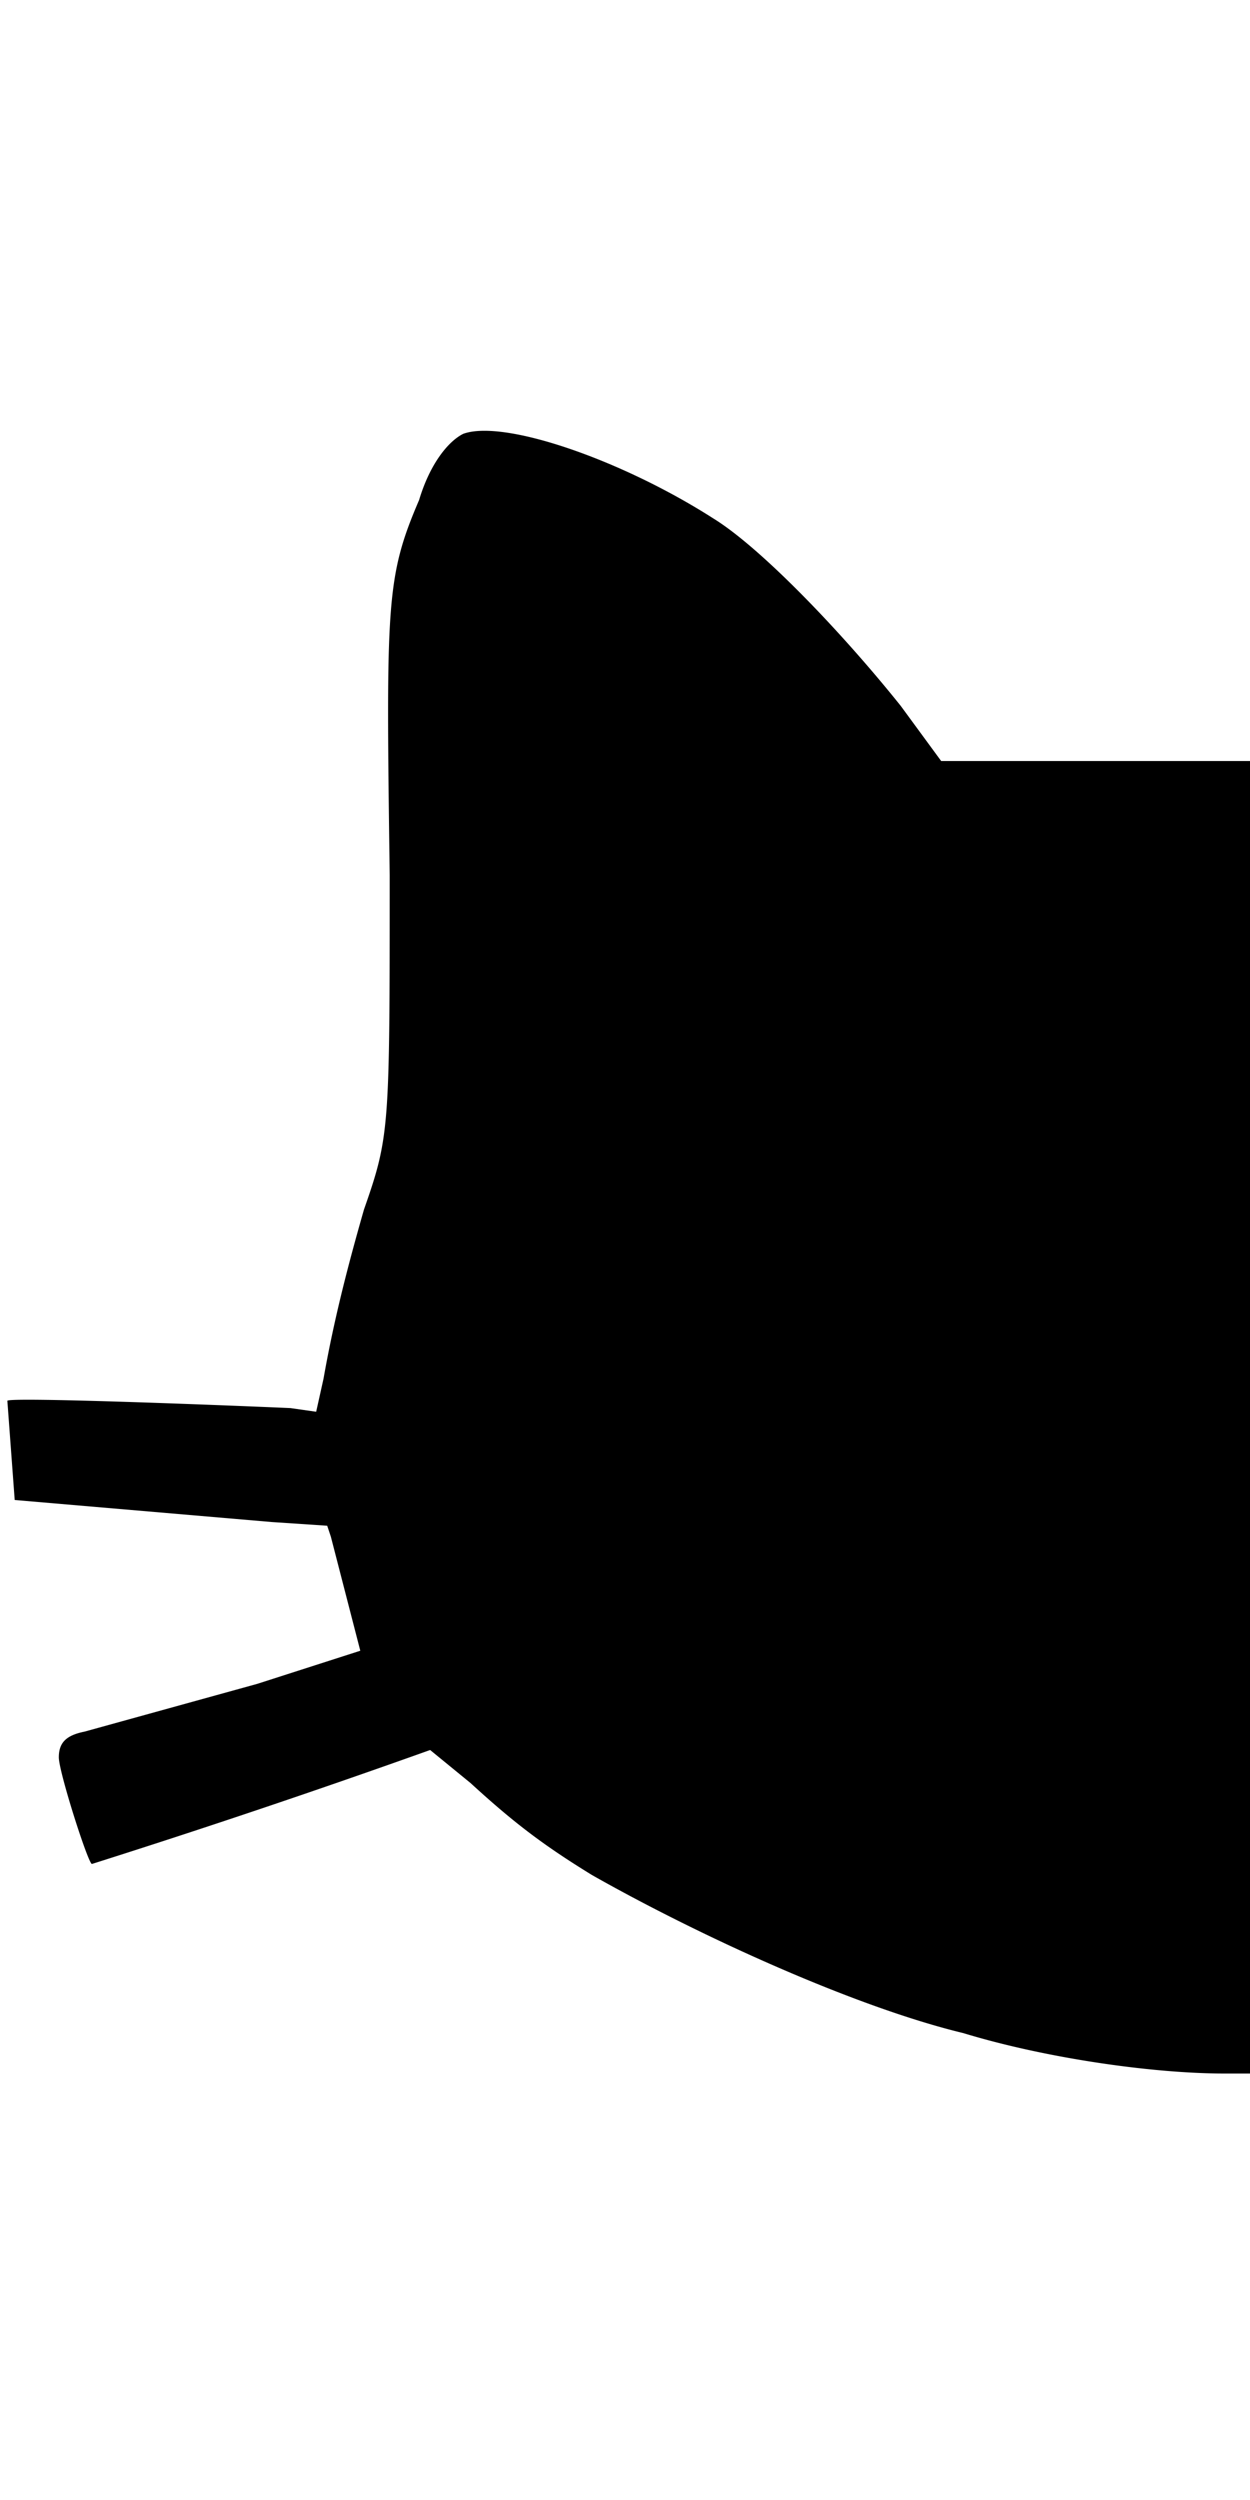<svg xmlns="http://www.w3.org/2000/svg" version="1" viewBox="0 0 340 680">
  <path d="M126 118c-4 2-9 8-12 18-9 21-9 28-8 102 0 69 0 71-7 91-4 14-8 29-11 46l-2 9-7-1c-23-1-76-3-77-2l2 27 70 6 15 1 1 3 8 31-28 9-47 13c-5 1-7 3-7 7s8 29 9 29a2669 2669 0 0 0 92-31l11 9c12 11 20 17 33 25 30 17 72 36 101 43 23 7 52 11 71 11h7V207h-84l-11-15c-16-20-38-43-51-51-25-16-57-27-68-23z"/>
</svg>
